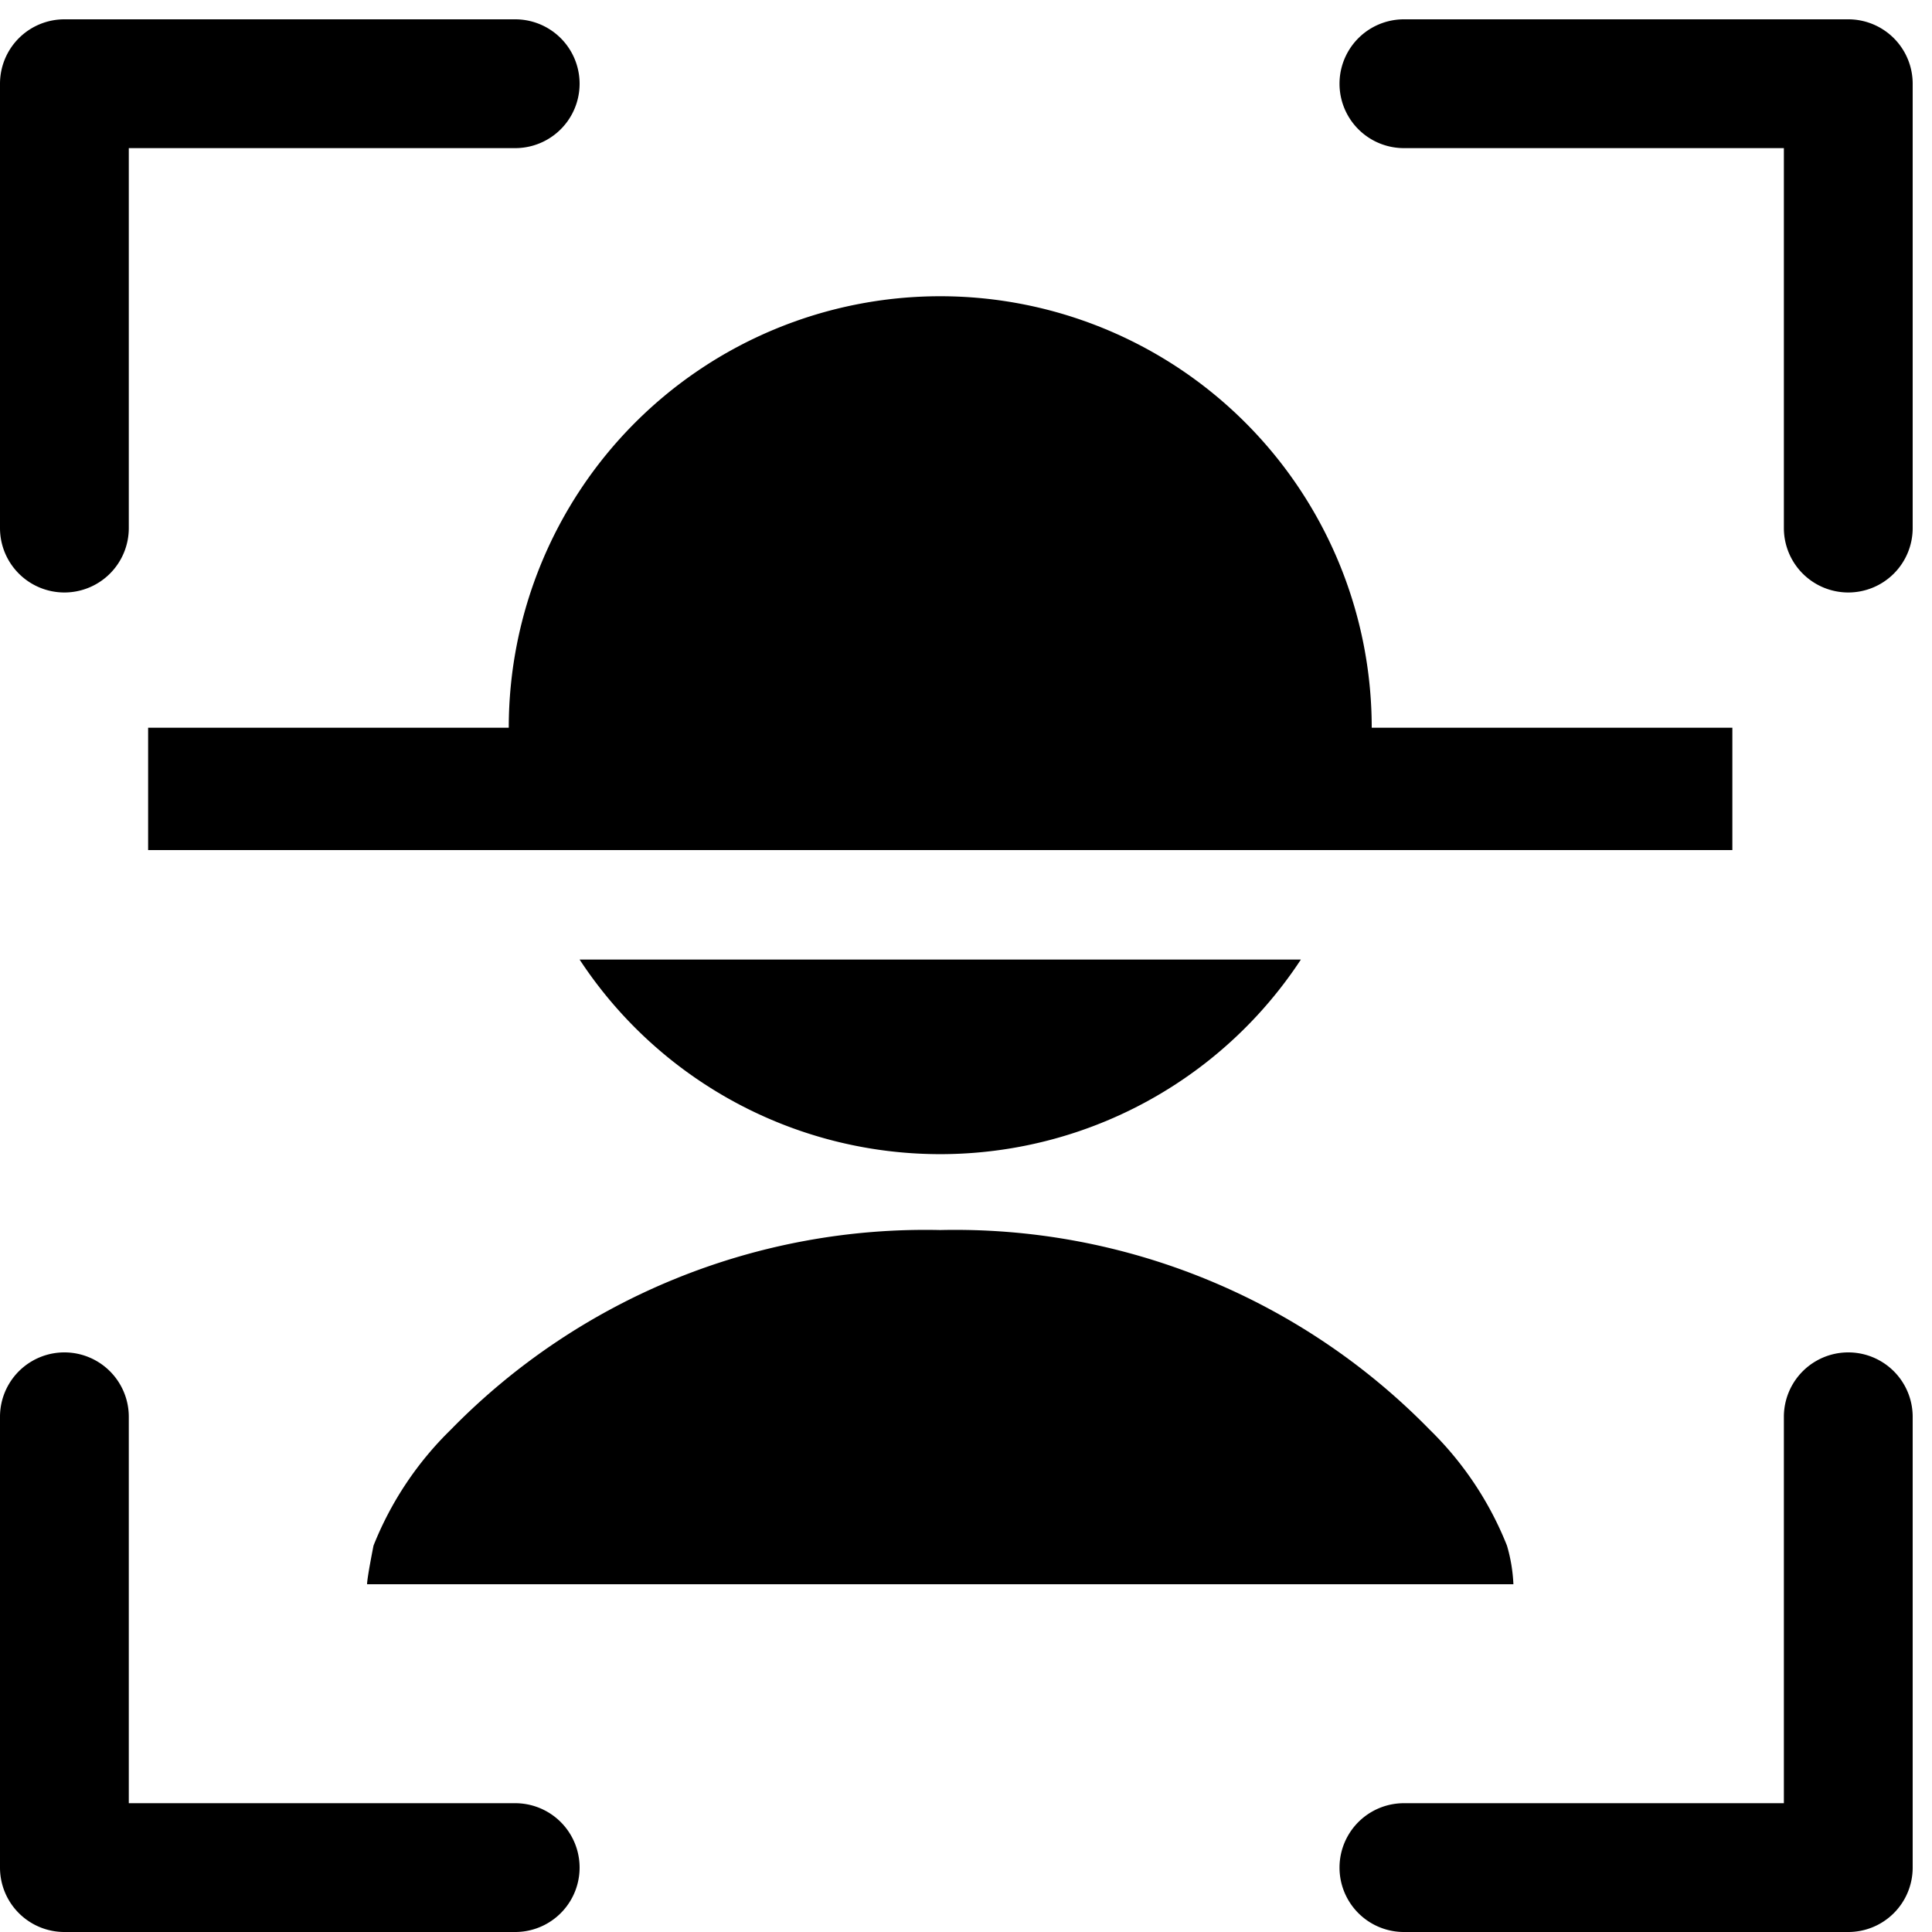 <svg xmlns="http://www.w3.org/2000/svg" viewBox="0 0 30 30"><path d="M1,9.2a1,1,0,0,1-1-1V1.3a1,1,0,0,1,1-1H8a1,1,0,0,1,0,2H2V8.2A1,1,0,0,1,1,9.2Z"/><path d="M28.7,9.2a1,1,0,0,1-1-1V2.3H21.8a1,1,0,0,1,0-2h6.9a1,1,0,0,1,1,1V8.2A1,1,0,0,1,28.7,9.2Z"/><path d="M8,30H1a1,1,0,0,1-1-1V22a1,1,0,0,1,2,0V28H8a1,1,0,1,1,0,2Z"/><path d="M28.7,30H21.8a1,1,0,0,1,0-2h5.9V22a1,1,0,1,1,2,0V29A1,1,0,0,1,28.7,30Z"/><path d="M23.5,24.6a2.5,2.5,0,0,0-.1-.6,5.2,5.2,0,0,0-1.2-1.8,10.3,10.3,0,0,0-7.6-3.1,10.3,10.3,0,0,0-7.6,3.1,5.2,5.2,0,0,0-1.2,1.8s-.1.5-.1.6Z"/><path d="M2.3,13.2H26.9V11.3H21.3a6.7,6.7,0,0,0-13.4,0H2.3Z"/><path d="M9,14.9a6.7,6.7,0,0,0,11.2,0Z"/></svg>